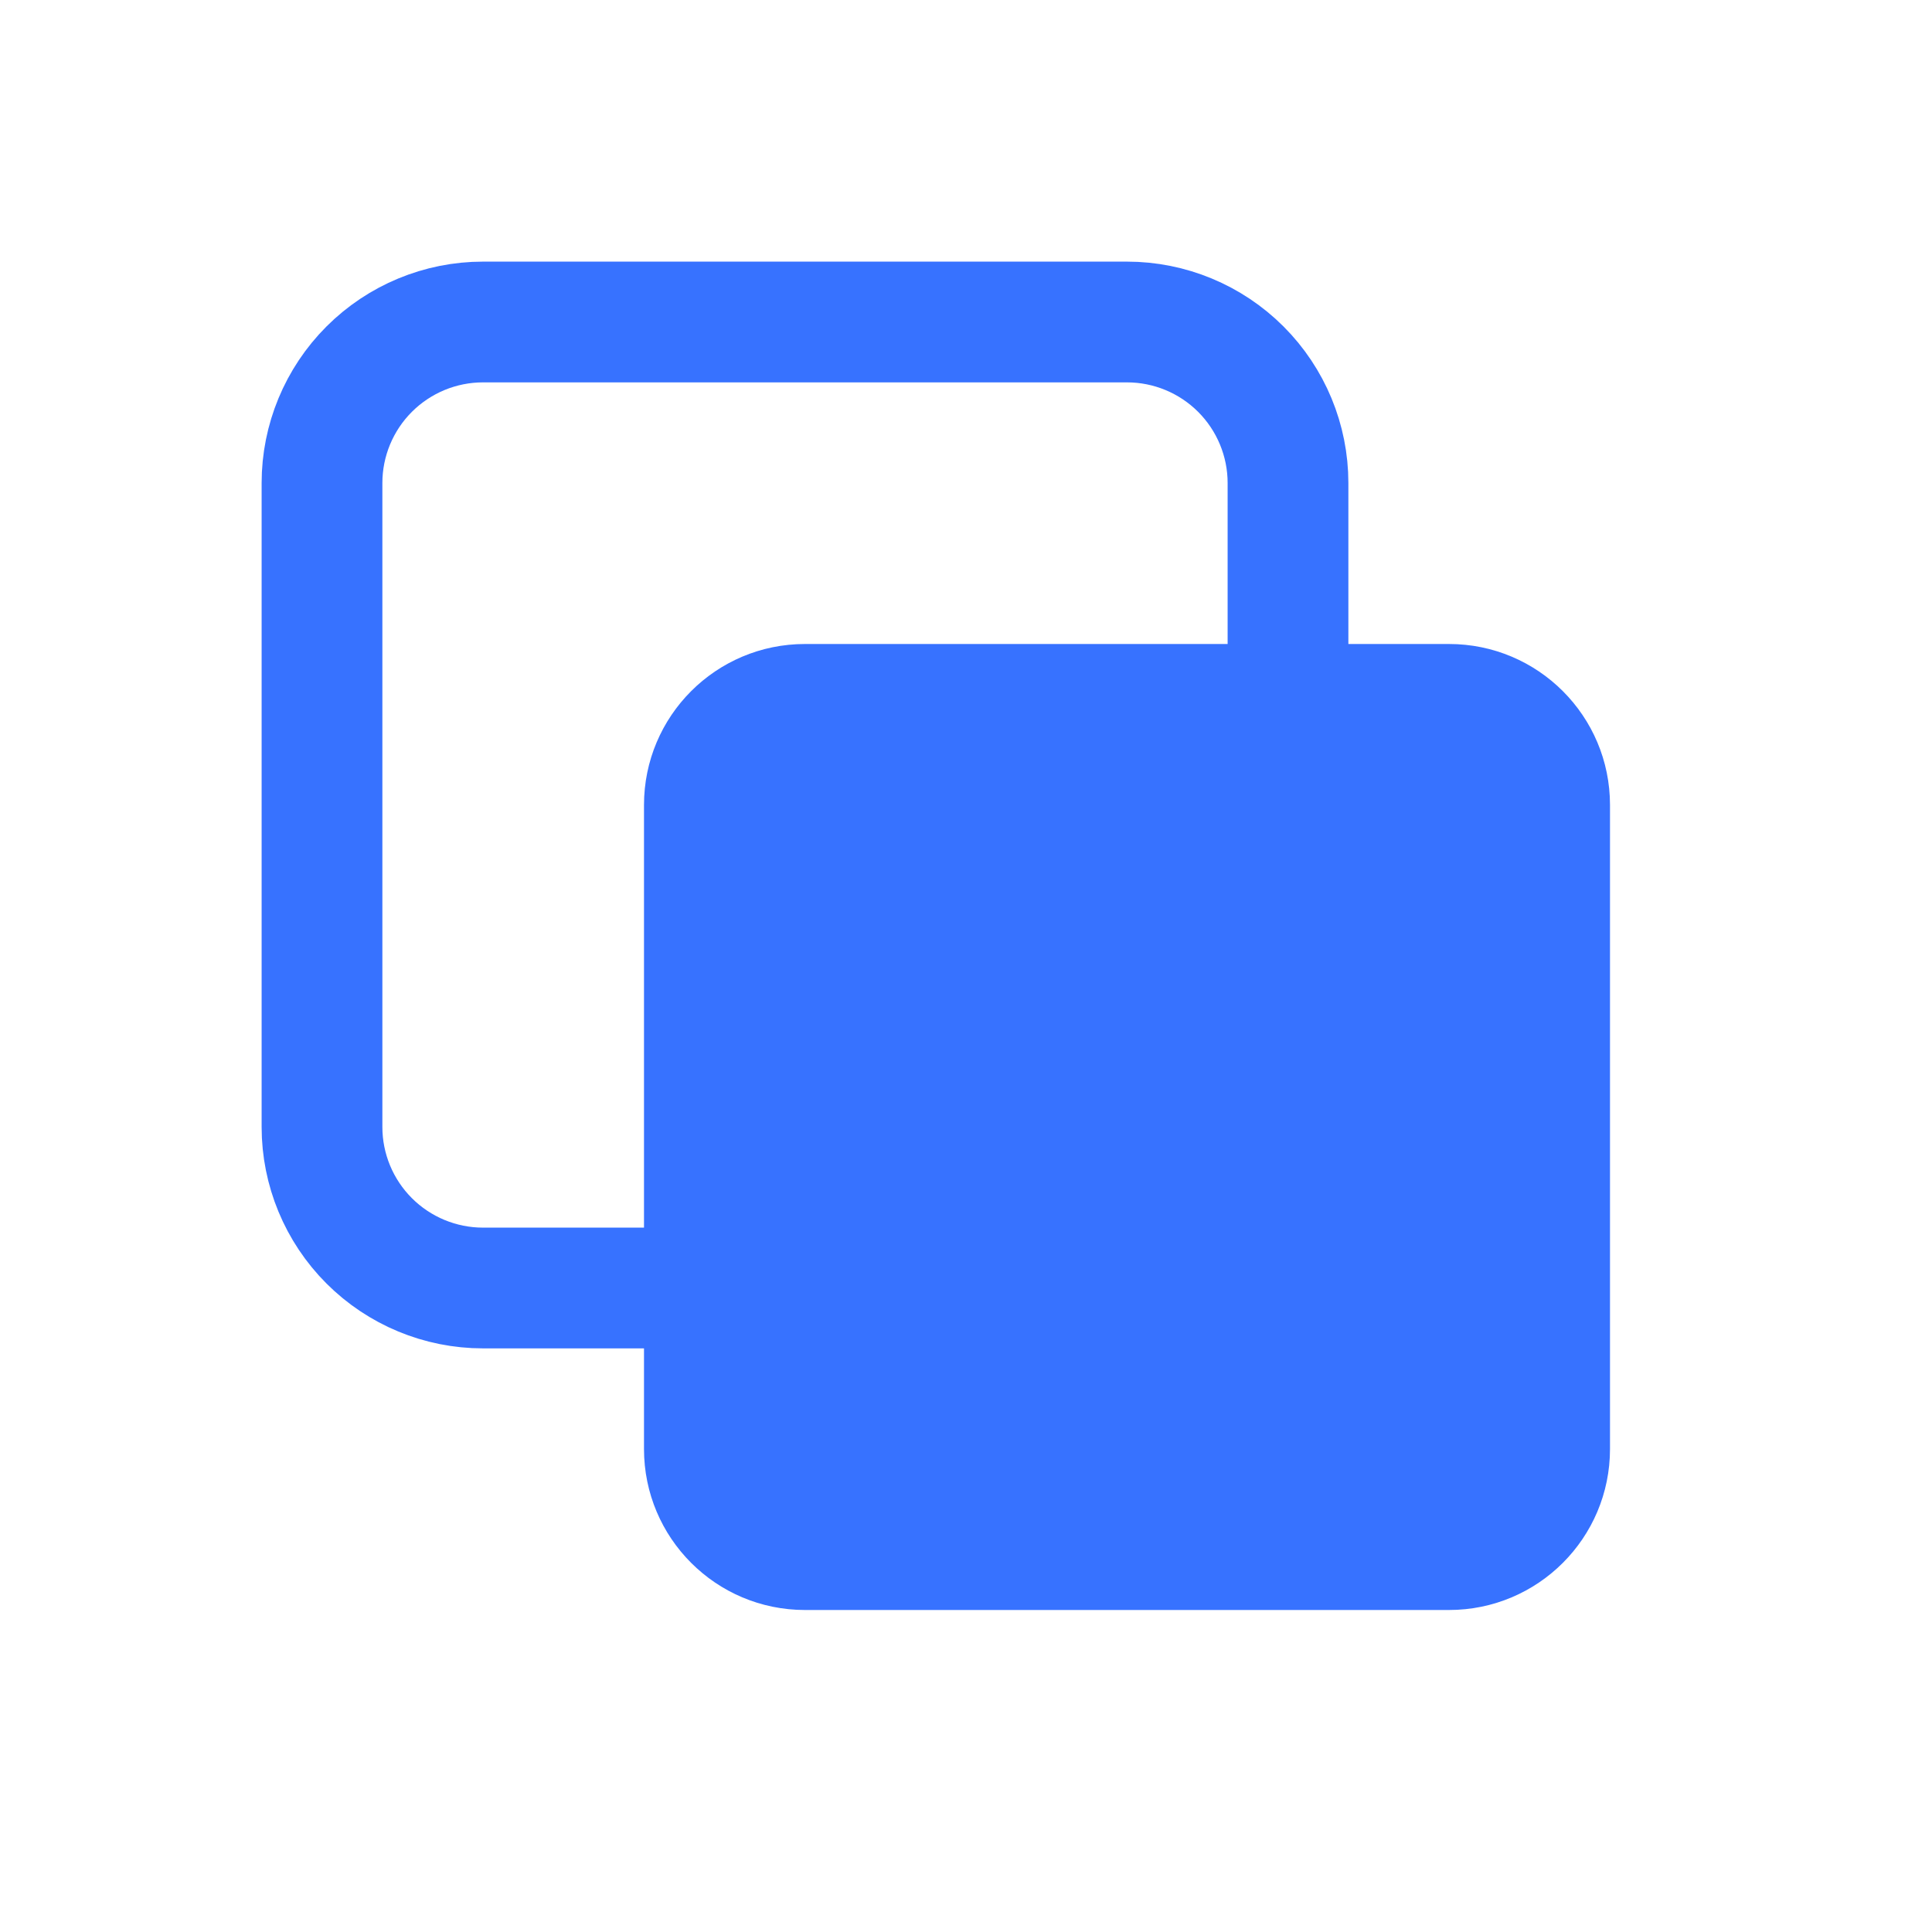 <svg width='24' height='24' viewBox='0 0 24 24' fill='none' xmlns='http://www.w3.org/2000/svg'><path d='M18 8H10C8.895 8 8 8.895 8 10V18C8 19.105 8.895 20 10 20H18C19.105 20 20 19.105 20 18V10C20 8.895 19.105 8 18 8Z' fill='#3772FF'/><path d='M16 8V6C16 5.47 15.789 4.961 15.414 4.586C15.039 4.211 14.53 4 14 4H6C5.47 4 4.961 4.211 4.586 4.586C4.211 4.961 4 5.47 4 6V14C4 14.53 4.211 15.039 4.586 15.414C4.961 15.789 5.47 16 6 16H8' stroke='#3772FF' stroke-width='1.5' stroke-linecap='round' stroke-linejoin='round'/></svg>
